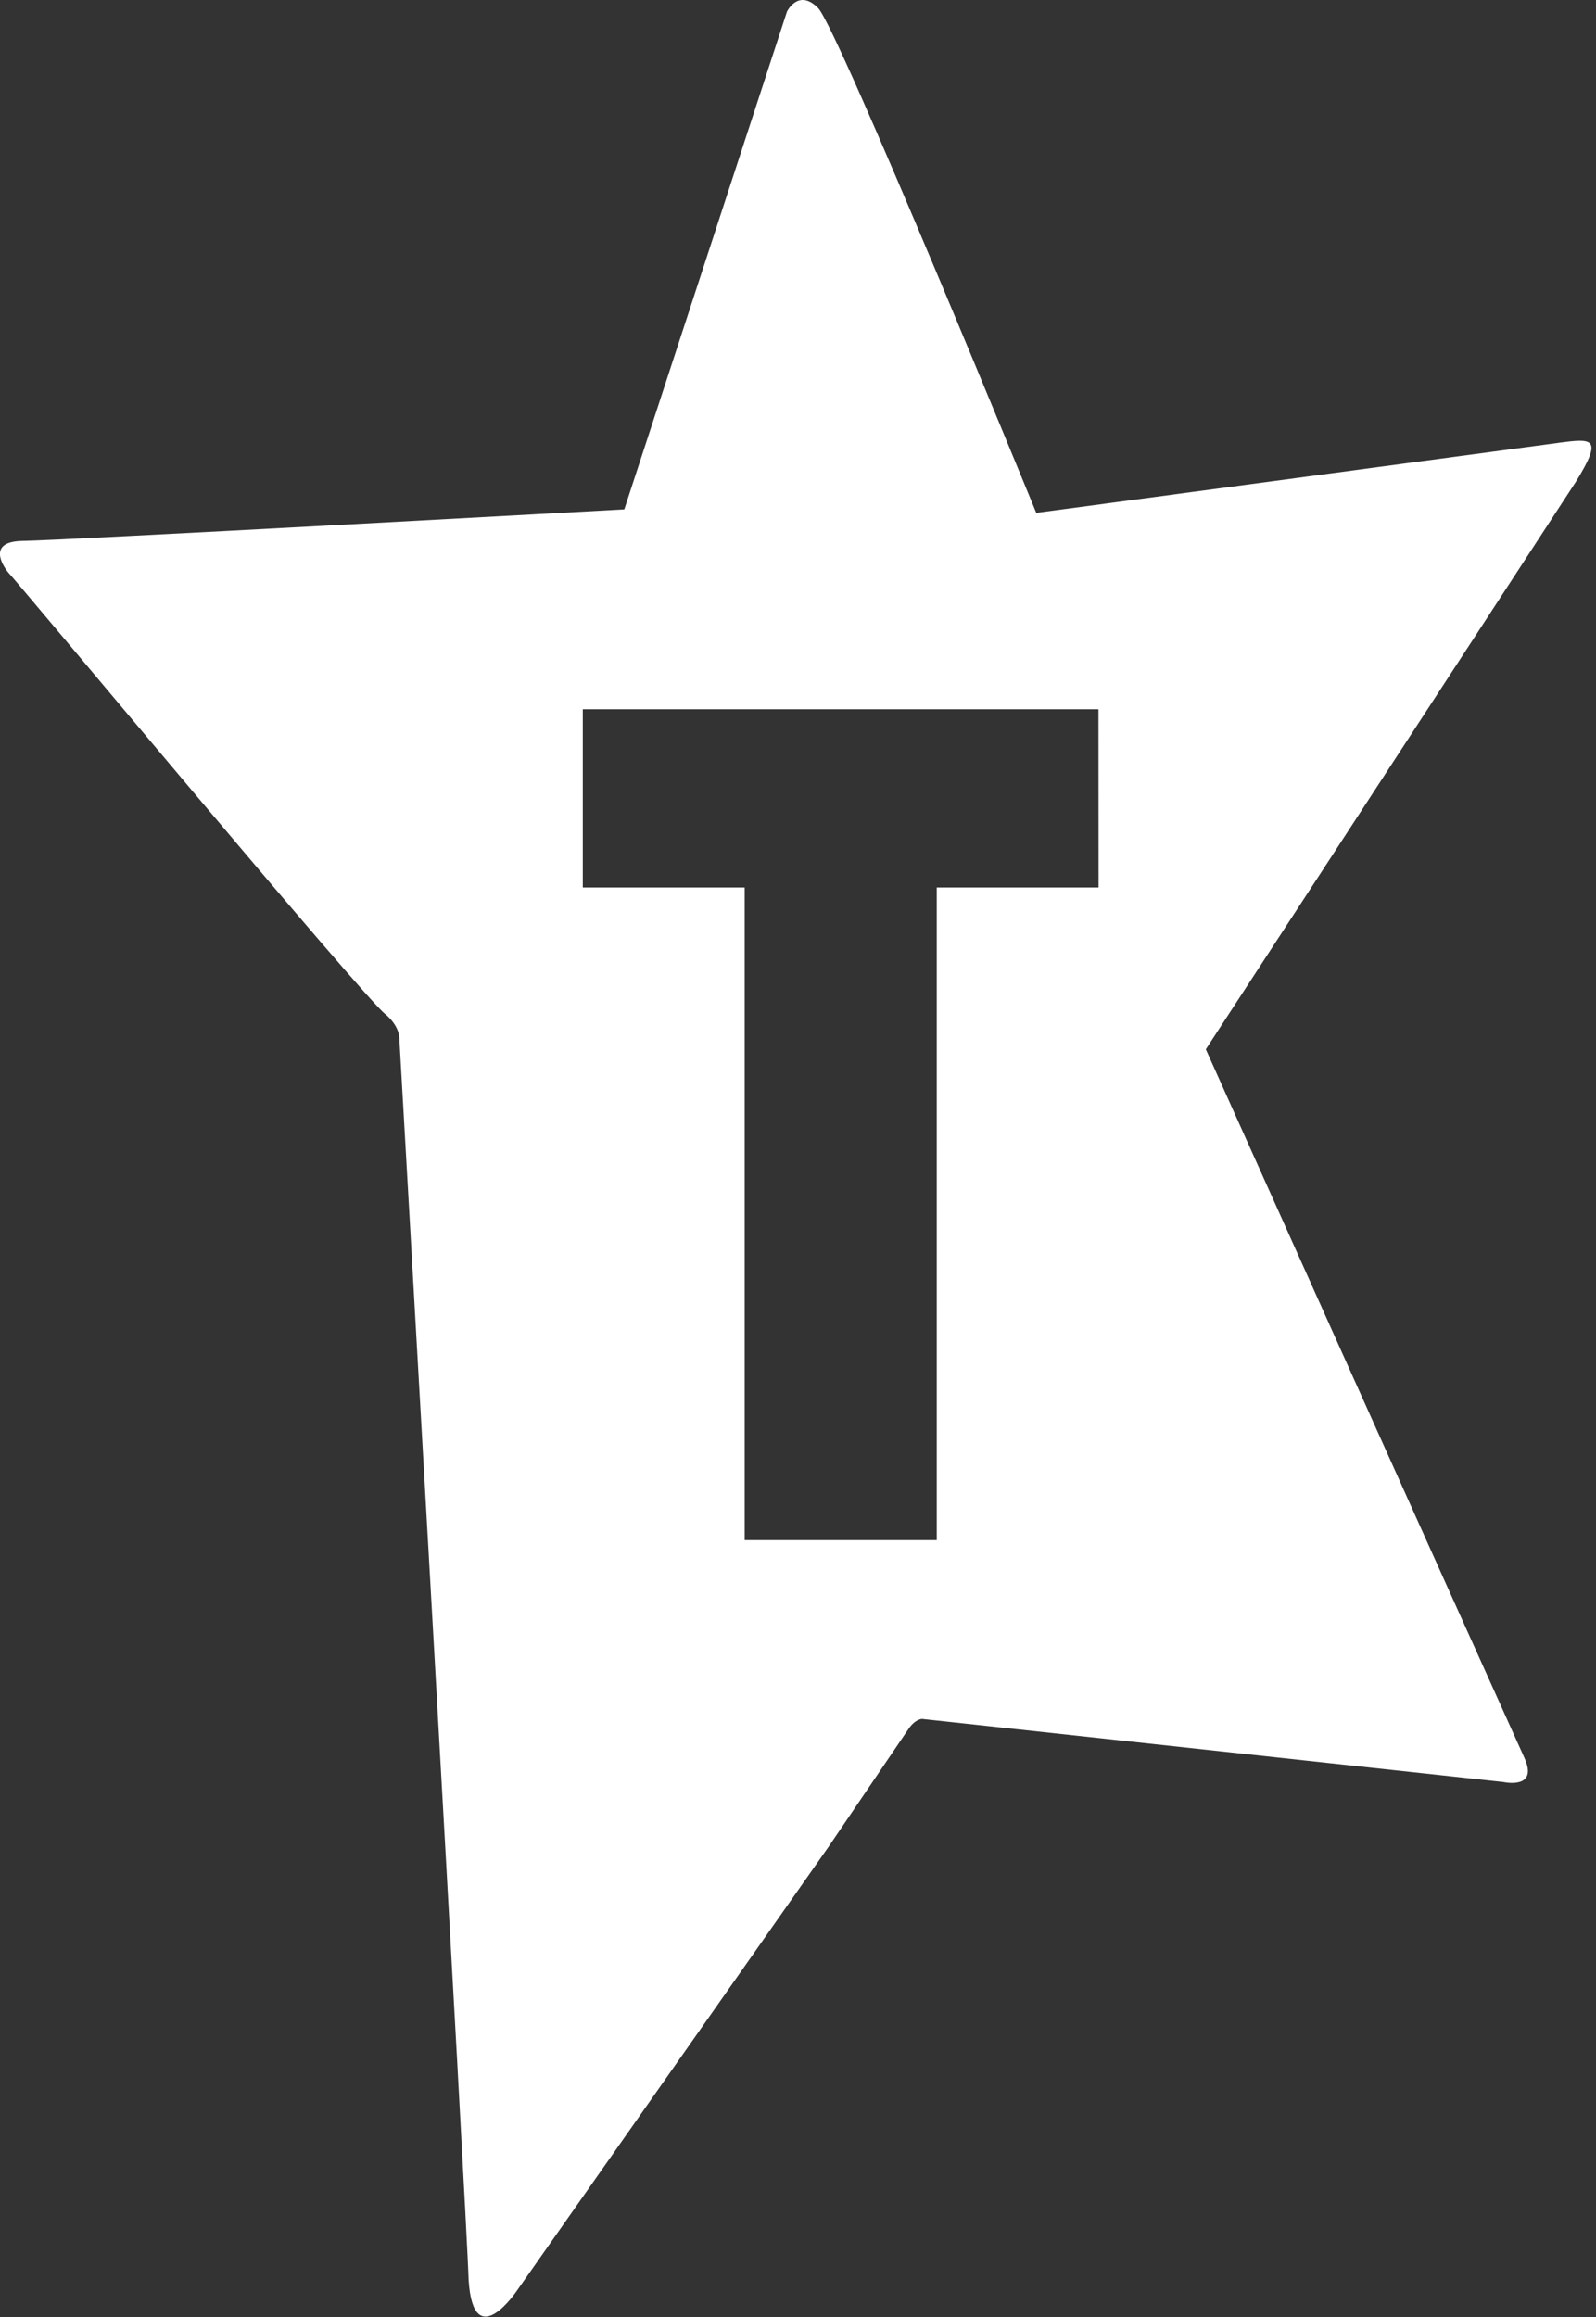 <svg xmlns="http://www.w3.org/2000/svg" width="31" height="45" viewBox="0 0 31 45">
    <rect x="0" y="0" width="31" height="45" fill="#333333" stroke="none"/>
    <path fill="#FFF" fill-rule="evenodd" d="M30.278 8.6c-.047.008-10.15 1.361-10.15 1.361S16.275.545 15.891.157c-.384-.389-.605.068-.605.068l-3.16 9.668s-11.027.61-11.696.613c-.664.014-.395.457-.27.613.08.063 6.97 8.338 7.328 8.58.286.243.269.476.269.476S9.072 43.11 9.102 44.278c.093 1.476.942.205.942.205l6.042-8.605s1.537-2.267 1.554-2.29c.134-.204.269-.204.269-.204l11.294 1.226s.694.156.403-.477c-1.664-3.682-6.185-13.754-6.185-13.754l7.193-11.03c.527-.857.317-.834-.336-.75m-8.94 8.637h-3.143v12.676h-3.731V17.236H11.32v-3.461h10.016"/>
</svg>
